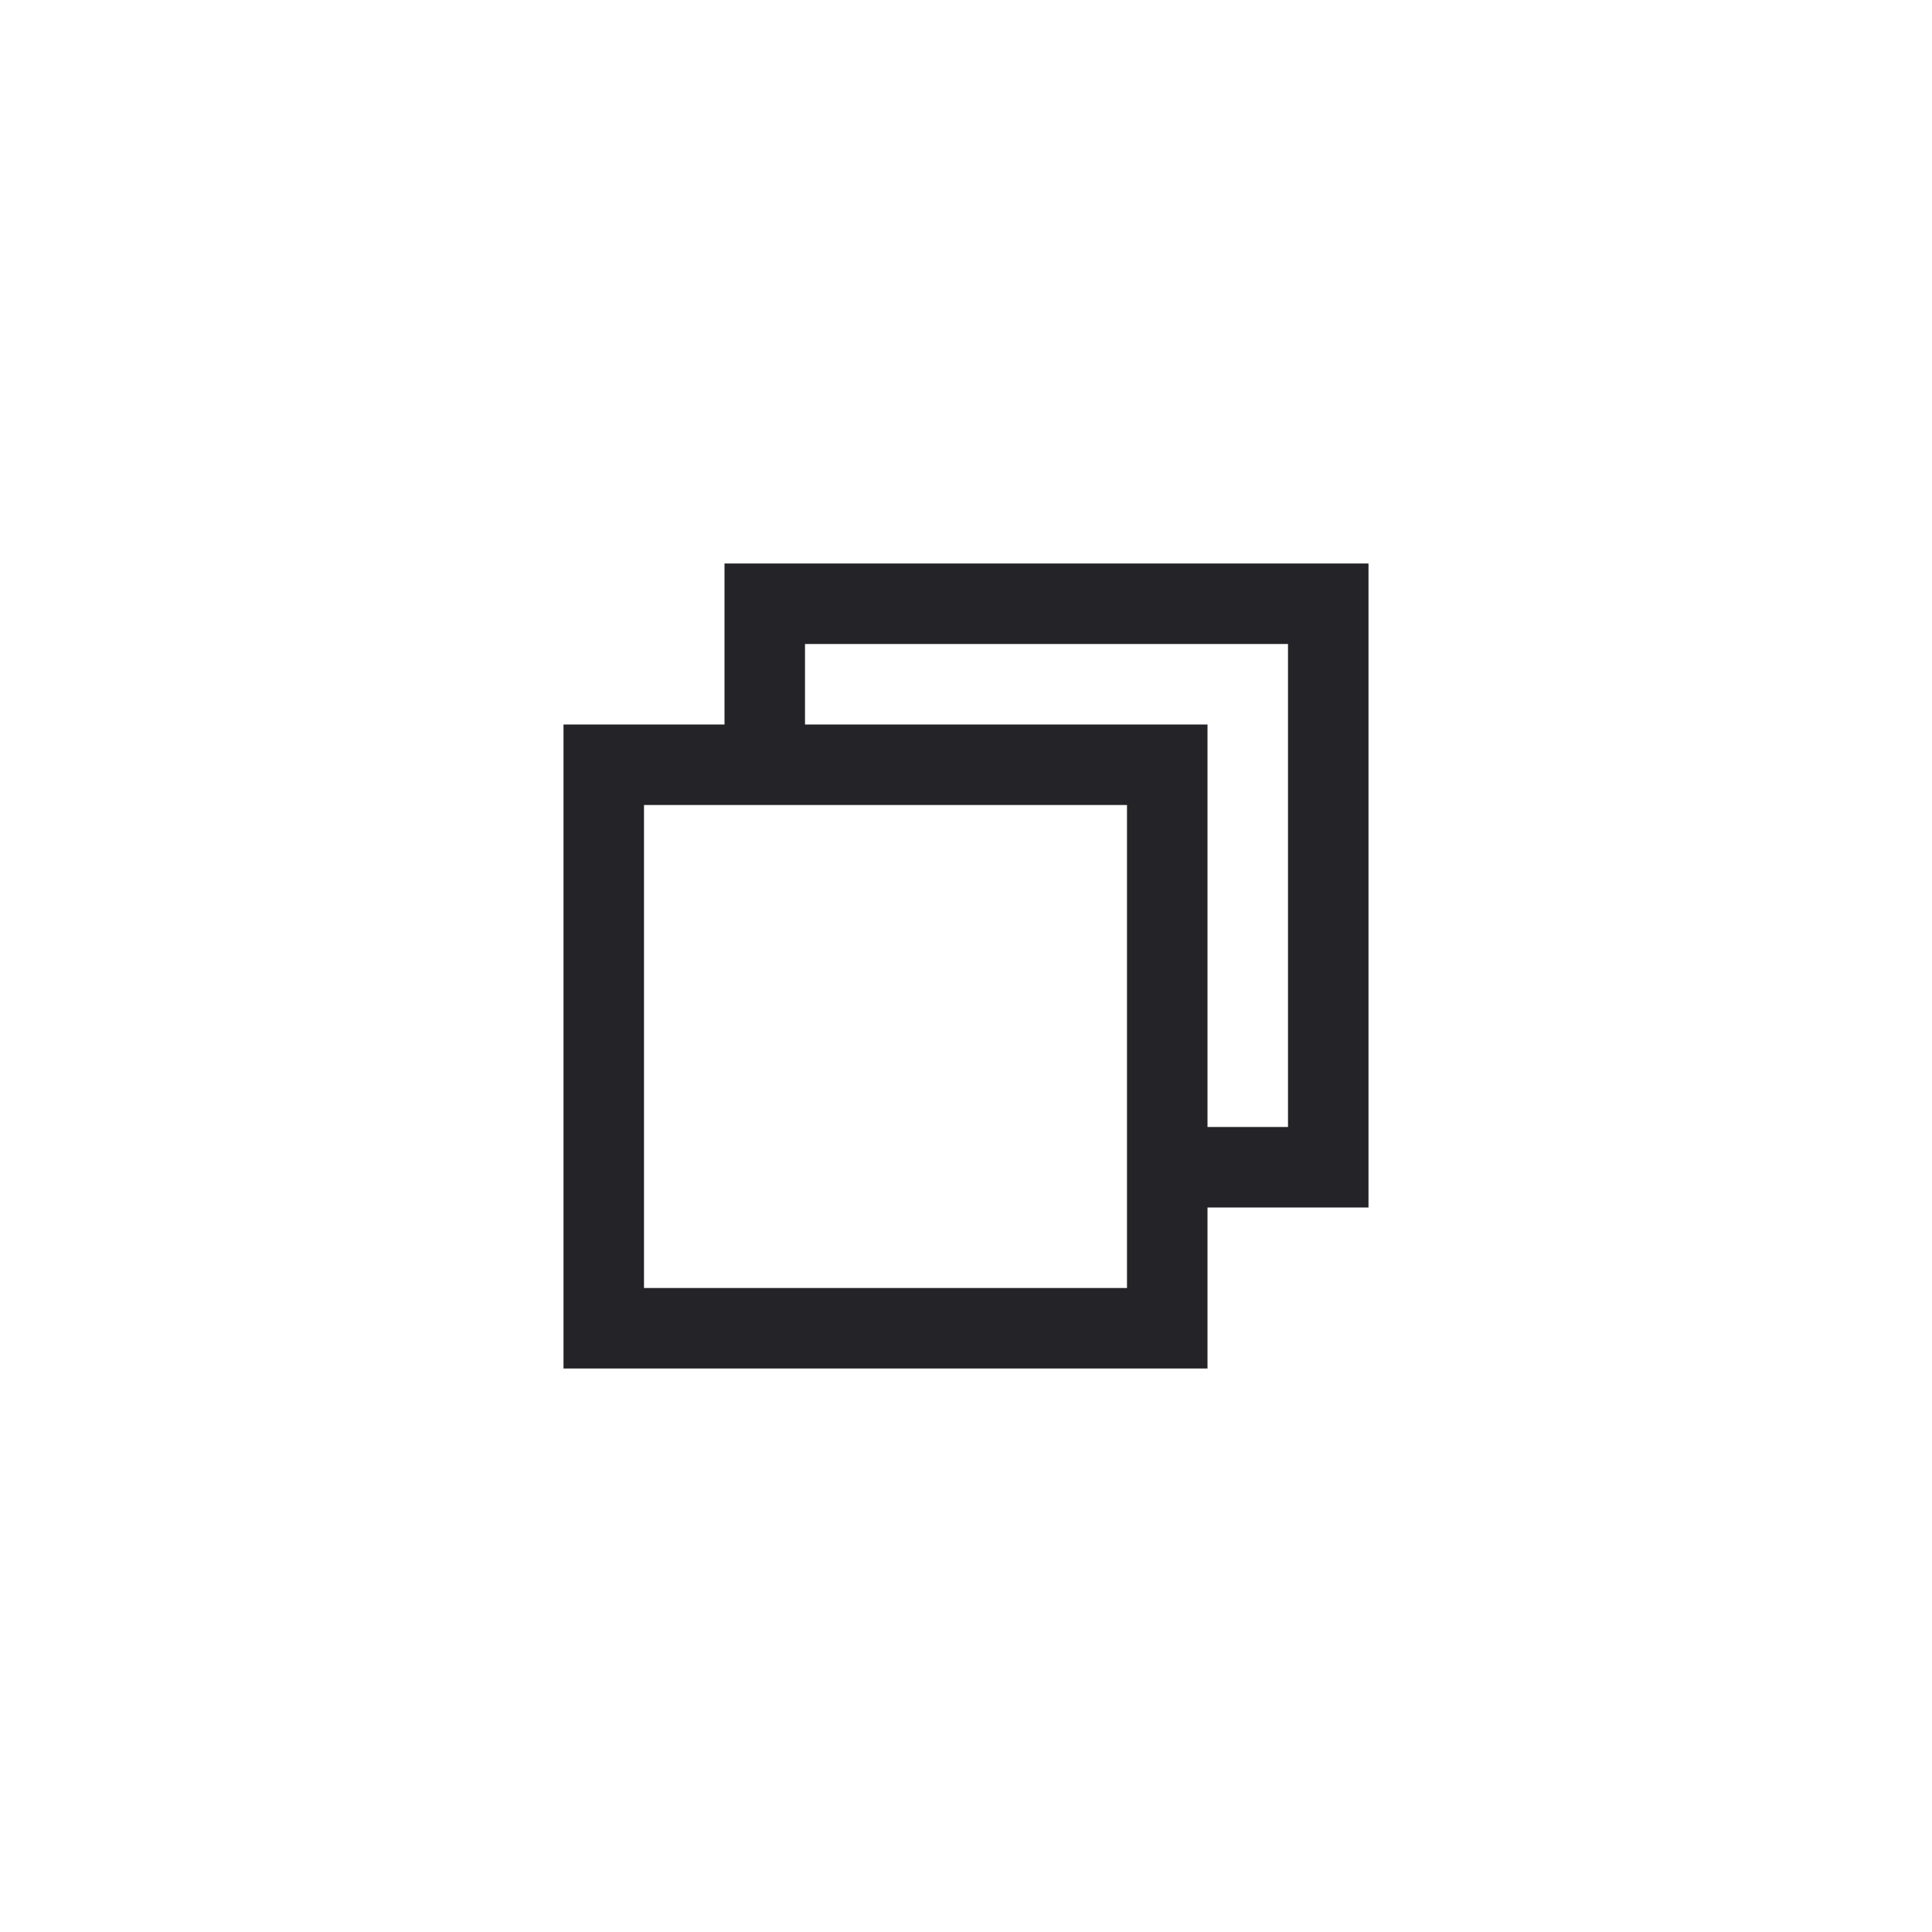 <svg width="24" height="24" viewBox="0 0 24 24" fill="none" xmlns="http://www.w3.org/2000/svg">
<path fill-rule="evenodd" clip-rule="evenodd" d="M16 8H10V9H15V14H16V8ZM15 15V17H7V9H9V7H17V15H15ZM8 10H14V16H8V10Z" fill="#242428"/>
</svg>
